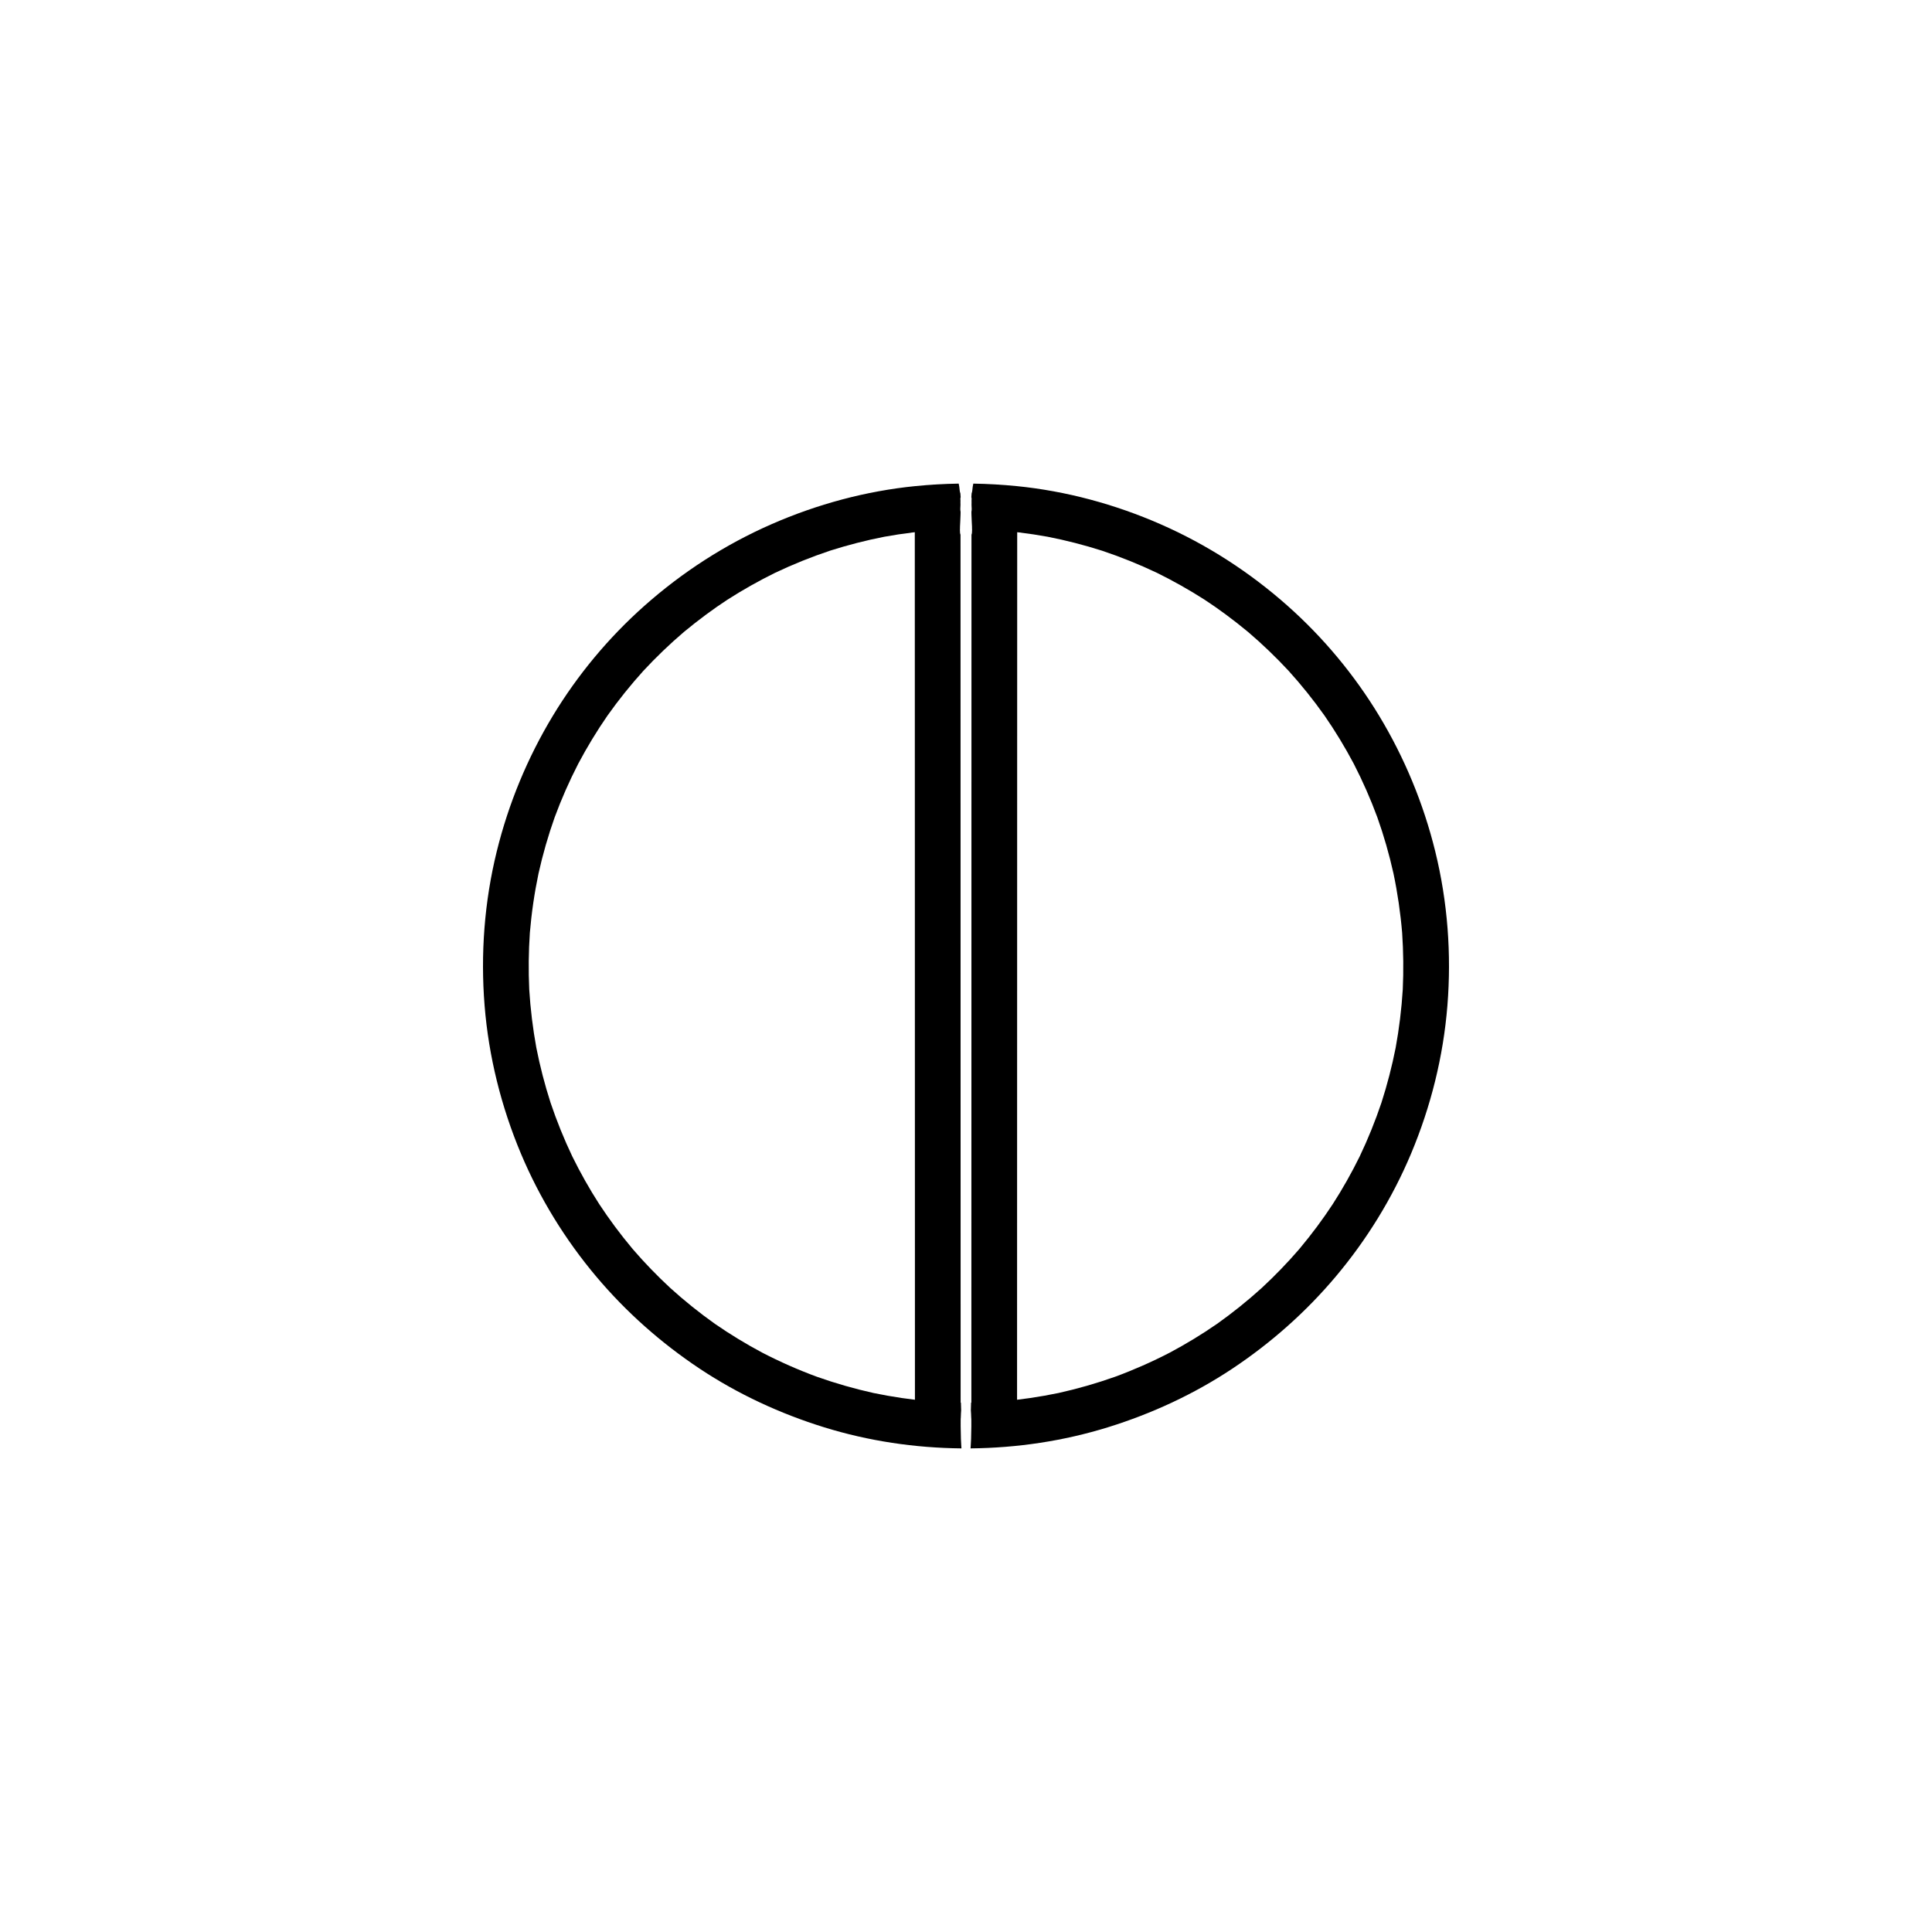 <?xml version="1.0" encoding="UTF-8"?>
<!-- Created by grConvert v0.1-0 -->
<svg xmlns="http://www.w3.org/2000/svg" xmlns:xlink="http://www.w3.org/1999/xlink" width="2000" height="2000" viewBox="0 0 2000 2000">
<path fill-rule="nonzero" fill="rgb(0%, 0%, 0%)" fill-opacity="1" d="M 1004.93 1495.977 C 1005.074 1493.82 1005.199 1491.645 1005.262 1489.488 C 1005.383 1485.094 1005.465 1480.719 1005.527 1476.324 C 1005.59 1471.992 1005.527 1467.656 1005.262 1463.324 C 1005.188 1462.215 1005.113 1461.105 1005.035 1459.996 C 1005.055 1459.414 1005.078 1458.832 1005.094 1458.25 C 1005.164 1456.168 1005.234 1454.082 1005.285 1452 C 1015.875 1451.902 1026.461 1451.453 1037.051 1450.672 C 1056.766 1448.93 1076.297 1446.074 1095.684 1442.047 C 1115.539 1437.633 1135.07 1432.047 1154.254 1425.25 C 1173.598 1418.125 1192.469 1409.805 1210.809 1400.316 C 1227.711 1391.324 1244.059 1381.383 1259.809 1370.5 C 1275.973 1359.039 1291.395 1346.656 1306.078 1333.348 C 1319.898 1320.555 1332.961 1307.02 1344.727 1293.344 C 1344.996 1293.035 1345.242 1292.727 1345.488 1292.418 C 1345.488 1292.418 1345.836 1292.008 1345.836 1292.008 C 1357.973 1277.508 1369.25 1262.332 1379.641 1246.539 C 1389.887 1230.625 1399.172 1214.156 1407.527 1197.172 C 1416.176 1179.059 1423.672 1160.473 1430.078 1141.457 C 1436.074 1122.809 1440.984 1103.875 1444.781 1084.633 C 1448.418 1064.668 1450.883 1044.586 1452.133 1024.316 C 1453.039 1004.742 1452.812 985.215 1451.496 965.664 C 1449.773 945.023 1446.793 924.57 1442.543 904.301 C 1438.148 884.543 1432.582 865.137 1425.805 846.078 C 1418.805 827.102 1410.672 808.621 1401.41 790.629 C 1392.27 773.379 1382.168 756.727 1371.055 740.664 C 1359.617 724.543 1347.254 709.121 1333.969 694.438 C 1320.805 680.266 1306.84 666.855 1292.094 654.27 C 1276.875 641.637 1260.98 629.934 1246.953 620.793 C 1231.02 610.586 1214.609 601.344 1197.668 592.988 C 1179.121 584.176 1160.145 576.539 1140.656 570.027 C 1122.215 564.176 1103.508 559.348 1084.488 555.633 C 1065.125 552.121 1045.633 549.738 1026.023 548.504 C 1019.449 548.195 1012.879 547.992 1006.328 547.93 C 1006.348 546.922 1006.328 545.918 1006.309 544.91 C 1006.227 541.914 1006.121 538.914 1006 535.895 C 1005.898 533.984 1005.812 532.055 1005.672 530.125 C 1005.711 530 1005.754 529.879 1005.793 529.754 C 1006.348 527.805 1006 525.34 1005.957 523.348 C 1005.918 521.766 1005.855 520.184 1005.711 518.625 C 1005.812 517.25 1005.957 515.895 1005.547 514.578 C 1005.629 513.324 1005.73 512.055 1005.812 510.801 C 1006.656 508.645 1006.594 506.035 1006.965 503.797 C 1007.148 502.75 1007.355 501.684 1007.559 500.633 C 1022.469 500.859 1037.34 501.723 1052.164 503.18 C 1103.484 508.273 1154.109 521.953 1201.301 542.633 C 1249.398 563.68 1293.898 592.453 1333.125 627.324 C 1370.008 660.102 1402.047 698.605 1427.594 740.828 C 1453.961 784.43 1473.574 831.848 1485.754 881.34 C 1498.586 933.48 1502.652 987.617 1498.34 1041.113 C 1494.109 1093.707 1481.191 1145.543 1460.758 1194.172 C 1441.395 1240.258 1414.883 1283.344 1382.68 1321.582 C 1351.75 1358.32 1315.648 1390.254 1275.684 1416.852 C 1236.051 1443.199 1192.449 1463.387 1147.023 1477.473 C 1101.062 1491.746 1052.844 1498.914 1004.707 1499.367 C 1004.809 1498.215 1004.848 1497.066 1004.93 1495.977 Z M 1004.93 1495.977 "/>
<path fill-rule="nonzero" fill="rgb(0%, 0%, 0%)" fill-opacity="1" d="M 1029.066 1491.207 C 1016.066 1491.125 1005.59 1480.305 1005.551 1467.406 C 1005.551 1467.406 1005.551 1467.387 1005.551 1467.387 C 1005.551 1428.387 1005.551 1389.41 1005.57 1350.43 C 1005.57 1263.109 1005.59 1175.789 1005.613 1088.469 C 1005.613 1002.832 1005.633 917.191 1005.633 831.555 C 1005.652 745.035 1005.672 658.516 1005.672 571.996 C 1005.672 565.832 1005.676 559.672 1005.68 553.512 C 1005.941 552.914 1006.109 552.234 1006.168 551.457 C 1006.309 549.281 1006.352 547.105 1006.289 544.93 C 1006.207 541.93 1006.105 538.93 1005.98 535.914 C 1005.891 534.168 1005.812 532.426 1005.691 530.68 C 1005.691 530.457 1005.691 530.23 1005.691 530.008 C 1005.719 529.93 1005.75 529.855 1005.777 529.773 C 1006.332 527.82 1005.98 525.355 1005.941 523.363 C 1005.93 522.965 1005.918 522.562 1005.902 522.16 C 1007.465 510.676 1017.688 501.645 1029.496 501.719 C 1042.453 501.801 1053.012 512.625 1053.012 525.52 C 1053.012 525.543 1053.012 525.562 1053.012 525.602 C 1053.012 597.297 1052.988 669.008 1052.969 740.723 C 1052.949 829.668 1052.949 918.609 1052.93 1007.574 C 1052.906 1093.559 1052.906 1179.547 1052.887 1265.531 C 1052.887 1327.555 1052.867 1389.555 1052.867 1451.551 C 1052.867 1456.914 1052.867 1462.312 1052.867 1467.695 C 1052.867 1467.695 1052.867 1467.695 1052.867 1467.715 C 1052.867 1480.551 1041.961 1491.207 1029.23 1491.207 C 1029.168 1491.207 1029.125 1491.207 1029.066 1491.207 Z M 1029.066 1491.207 "/>
<path fill-rule="nonzero" fill="rgb(0%, 0%, 0%)" fill-opacity="1" d="M 995.07 1495.977 C 994.926 1493.82 994.801 1491.645 994.738 1489.488 C 994.617 1485.094 994.535 1480.719 994.473 1476.324 C 994.41 1471.992 994.473 1467.656 994.738 1463.324 C 994.812 1462.215 994.887 1461.105 994.965 1459.996 C 994.945 1459.414 994.922 1458.832 994.906 1458.25 C 994.836 1456.168 994.766 1454.082 994.715 1452 C 984.125 1451.902 973.539 1451.453 962.949 1450.672 C 943.234 1448.93 923.703 1446.074 904.316 1442.047 C 884.461 1437.633 864.93 1432.047 845.746 1425.25 C 826.402 1418.125 807.531 1409.805 789.191 1400.316 C 772.289 1391.324 755.941 1381.383 740.191 1370.5 C 724.027 1359.039 708.605 1346.656 693.922 1333.348 C 680.102 1320.555 667.039 1307.02 655.273 1293.344 C 655.004 1293.035 654.758 1292.727 654.512 1292.418 C 654.512 1292.418 654.164 1292.008 654.164 1292.008 C 642.027 1277.508 630.75 1262.332 620.359 1246.539 C 610.113 1230.625 600.828 1214.156 592.473 1197.172 C 583.824 1179.059 576.328 1160.473 569.922 1141.457 C 563.926 1122.809 559.016 1103.875 555.219 1084.633 C 551.582 1064.668 549.117 1044.586 547.867 1024.316 C 546.961 1004.742 547.188 985.215 548.504 965.664 C 550.227 945.023 553.207 924.57 557.457 904.301 C 561.852 884.543 567.418 865.137 574.195 846.078 C 581.195 827.102 589.328 808.621 598.59 790.629 C 607.73 773.379 617.832 756.727 628.945 740.664 C 640.383 724.543 652.746 709.121 666.031 694.438 C 679.195 680.266 693.16 666.855 707.906 654.27 C 723.125 641.637 739.02 629.934 753.047 620.793 C 768.98 610.586 785.391 601.344 802.332 592.988 C 820.879 584.176 839.855 576.539 859.344 570.027 C 877.785 564.176 896.492 559.348 915.512 555.633 C 934.875 552.121 954.367 549.738 973.977 548.504 C 980.551 548.195 987.121 547.992 993.672 547.93 C 993.652 546.922 993.672 545.918 993.691 544.91 C 993.773 541.914 993.879 538.914 994 535.895 C 994.102 533.984 994.188 532.055 994.328 530.125 C 994.289 530 994.246 529.879 994.207 529.754 C 993.652 527.805 994 525.34 994.043 523.348 C 994.082 521.766 994.145 520.184 994.289 518.625 C 994.188 517.25 994.043 515.895 994.453 514.578 C 994.371 513.324 994.27 512.055 994.188 510.801 C 993.344 508.645 993.406 506.035 993.035 503.797 C 992.852 502.75 992.645 501.684 992.441 500.633 C 977.531 500.859 962.66 501.723 947.836 503.18 C 896.516 508.273 845.891 521.953 798.699 542.633 C 750.602 563.68 706.098 592.453 666.875 627.324 C 629.992 660.102 597.953 698.605 572.406 740.828 C 546.039 784.43 526.426 831.848 514.246 881.34 C 501.414 933.48 497.348 987.617 501.66 1041.113 C 505.891 1093.707 518.809 1145.543 539.242 1194.172 C 558.605 1240.258 585.117 1283.344 617.32 1321.582 C 648.25 1358.32 684.352 1390.254 724.316 1416.852 C 763.949 1443.199 807.551 1463.387 852.977 1477.473 C 898.938 1491.746 947.156 1498.914 995.293 1499.367 C 995.191 1498.215 995.152 1497.066 995.07 1495.977 Z M 995.07 1495.977 "/>
<path fill-rule="nonzero" fill="rgb(0%, 0%, 0%)" fill-opacity="1" d="M 970.934 1491.207 C 983.934 1491.125 994.41 1480.305 994.449 1467.406 C 994.449 1467.406 994.449 1467.387 994.449 1467.387 C 994.449 1428.387 994.449 1389.41 994.43 1350.43 C 994.43 1263.109 994.41 1175.789 994.387 1088.469 C 994.387 1002.832 994.367 917.191 994.367 831.555 C 994.348 745.035 994.328 658.516 994.328 571.996 C 994.328 565.832 994.324 559.672 994.32 553.512 C 994.059 552.914 993.891 552.234 993.832 551.457 C 993.691 549.281 993.648 547.105 993.711 544.93 C 993.793 541.93 993.895 538.93 994.02 535.914 C 994.109 534.168 994.188 532.426 994.309 530.68 C 994.309 530.457 994.309 530.23 994.309 530.008 C 994.281 529.93 994.25 529.855 994.223 529.773 C 993.668 527.82 994.02 525.355 994.059 523.363 C 994.07 522.965 994.082 522.562 994.098 522.16 C 992.535 510.676 982.312 501.645 970.504 501.719 C 957.547 501.801 946.988 512.625 946.988 525.52 C 946.988 525.543 946.988 525.562 946.988 525.602 C 946.988 597.297 947.012 669.008 947.031 740.723 C 947.051 829.668 947.051 918.609 947.07 1007.574 C 947.094 1093.559 947.094 1179.547 947.113 1265.531 C 947.113 1327.555 947.133 1389.555 947.133 1451.551 C 947.133 1456.914 947.133 1462.312 947.133 1467.695 C 947.133 1467.695 947.133 1467.695 947.133 1467.715 C 947.133 1480.551 958.039 1491.207 970.77 1491.207 C 970.832 1491.207 970.875 1491.207 970.934 1491.207 Z M 970.934 1491.207 "/>
</svg>
